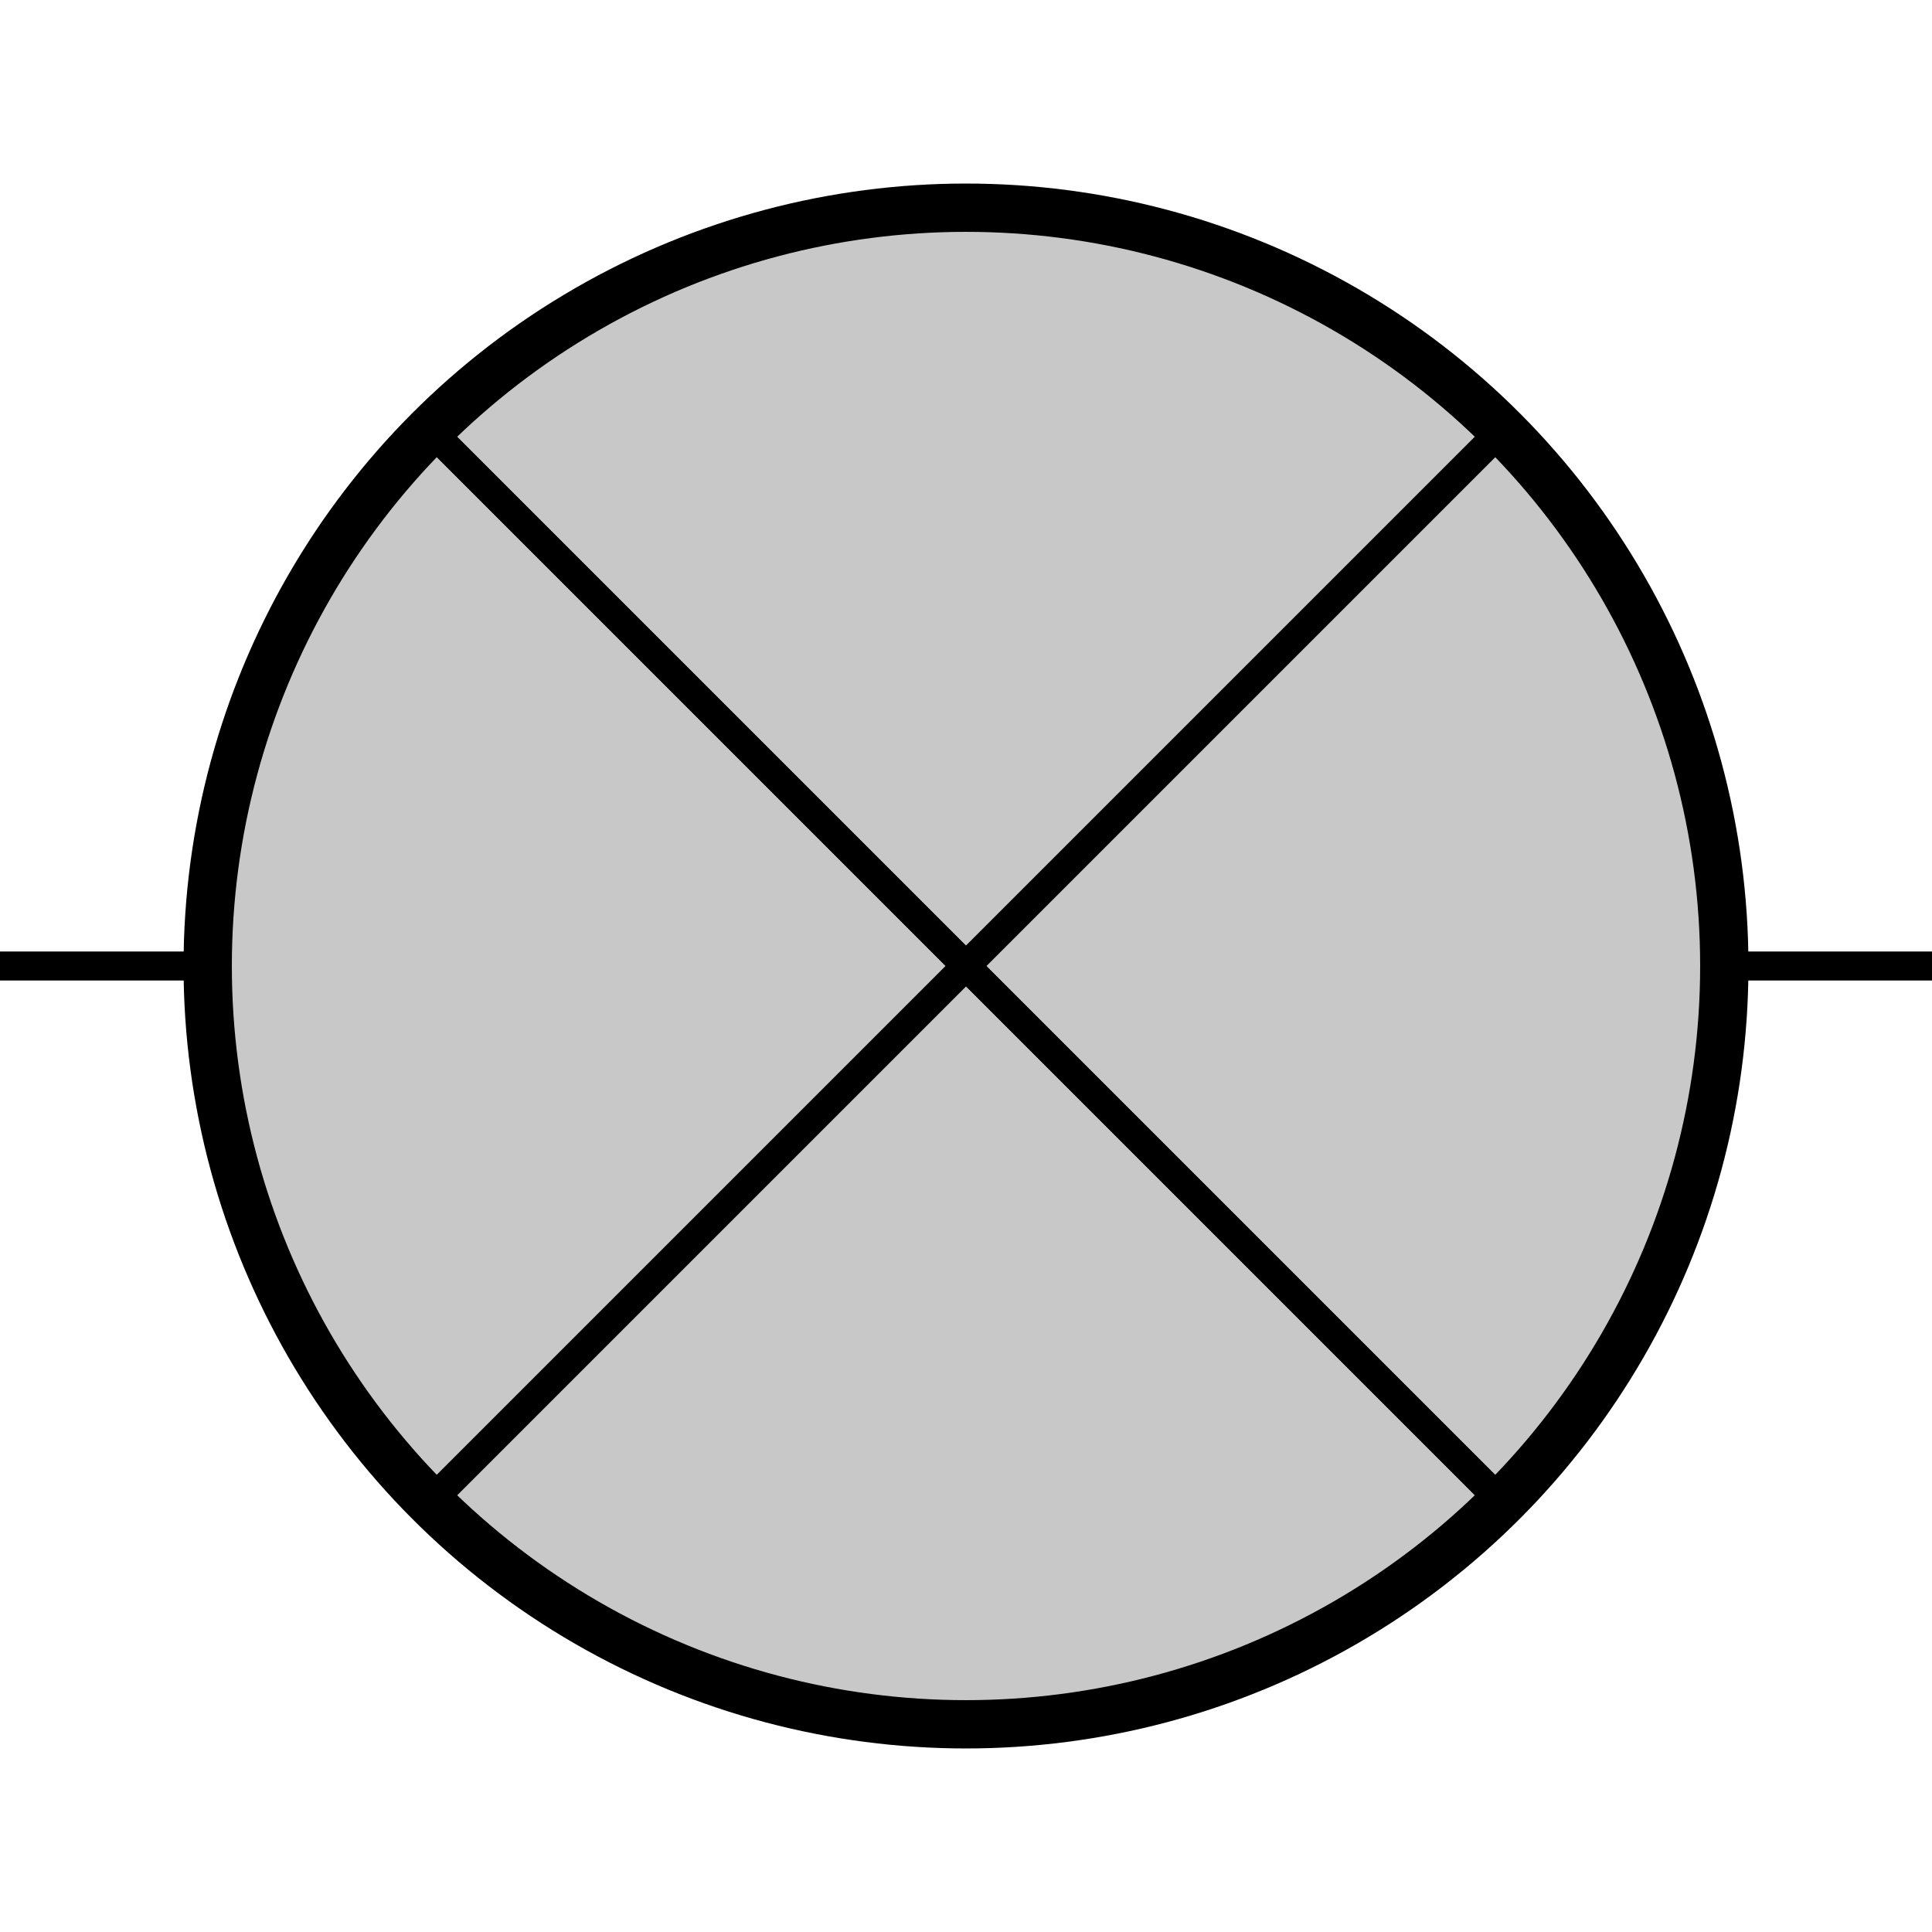 <?xml version="1.0" encoding="UTF-8"?><!-- Created with Inkscape (http://www.inkscape.org/) --><svg wtd-classe="Electrique - Lumieres" wtd-description="Lampe de test" width="200" height="200" version="1.1" viewBox="0 0 200 200" xmlns="http://www.w3.org/2000/svg" xmlns:cc="http://creativecommons.org/ns#" xmlns:dc="http://purl.org/dc/elements/1.1/" xmlns:rdf="http://www.w3.org/1999/02/22-rdf-syntax-ns#">  <g transform="translate(0 -244.08)" stroke="#000">  <ellipse class="WTD-ActiveColor" cx="100" cy="344.08" rx="78.499" ry="78.499" fill="#c8c8c8" stroke-width="5">   <desc>ceci est la description</desc>   <title>ceci est le cercle</title>  </ellipse>  <g fill="none" stroke-width="3">   <path d="m44 288.08 112 112"/>   <path d="m44 400.08 112-112"/>   <path d="m0 344.08h20"/>   <path d="m180 344.08h20"/>  </g> </g></svg>
